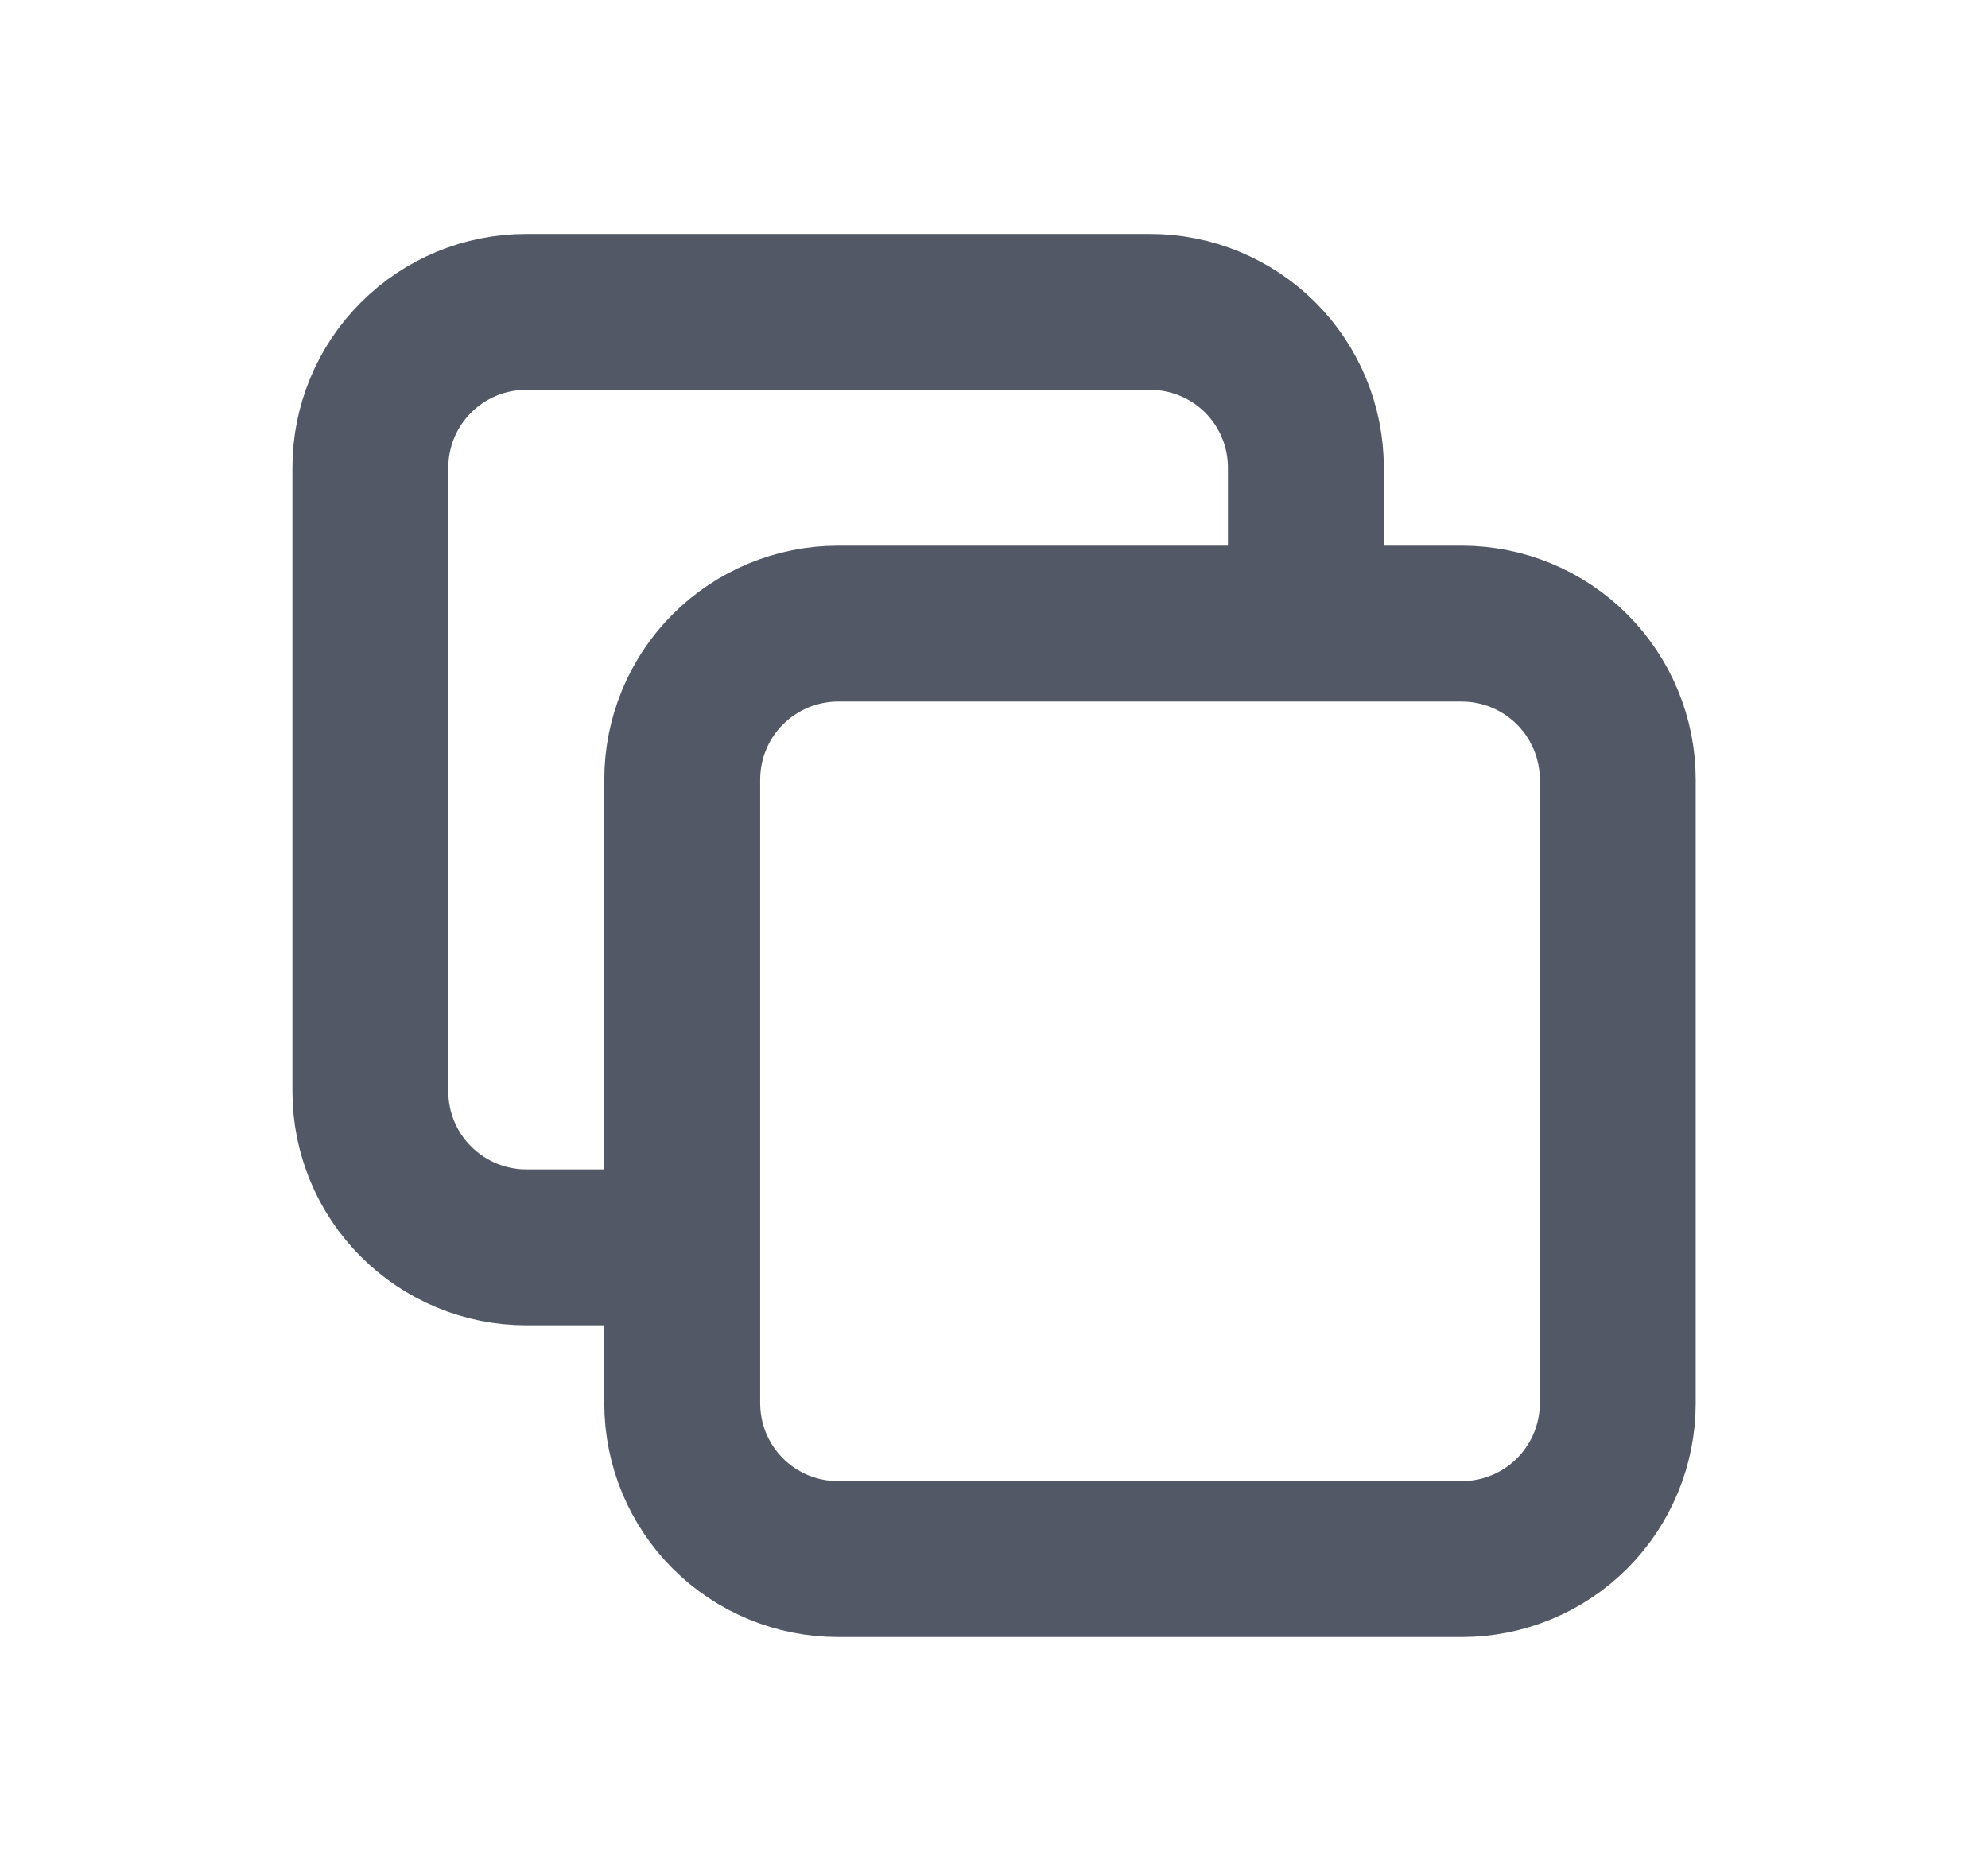 <svg width="17" height="16" viewBox="0 0 17 16" fill="none" xmlns="http://www.w3.org/2000/svg">
<path d="M11.167 5.333V4C11.167 3.646 11.027 3.307 10.777 3.057C10.526 2.807 10.187 2.667 9.834 2.667H4.5C4.147 2.667 3.808 2.807 3.558 3.057C3.307 3.307 3.167 3.646 3.167 4V9.333C3.167 9.687 3.307 10.026 3.558 10.276C3.808 10.526 4.147 10.667 4.5 10.667H5.834M5.834 6.667C5.834 6.313 5.974 5.974 6.224 5.724C6.474 5.474 6.813 5.333 7.167 5.333H12.5C12.854 5.333 13.193 5.474 13.443 5.724C13.693 5.974 13.834 6.313 13.834 6.667V12C13.834 12.354 13.693 12.693 13.443 12.943C13.193 13.193 12.854 13.333 12.5 13.333H7.167C6.813 13.333 6.474 13.193 6.224 12.943C5.974 12.693 5.834 12.354 5.834 12V6.667Z" stroke="#525866" stroke-width="1.333" stroke-linecap="round" stroke-linejoin="round"/>
</svg>
